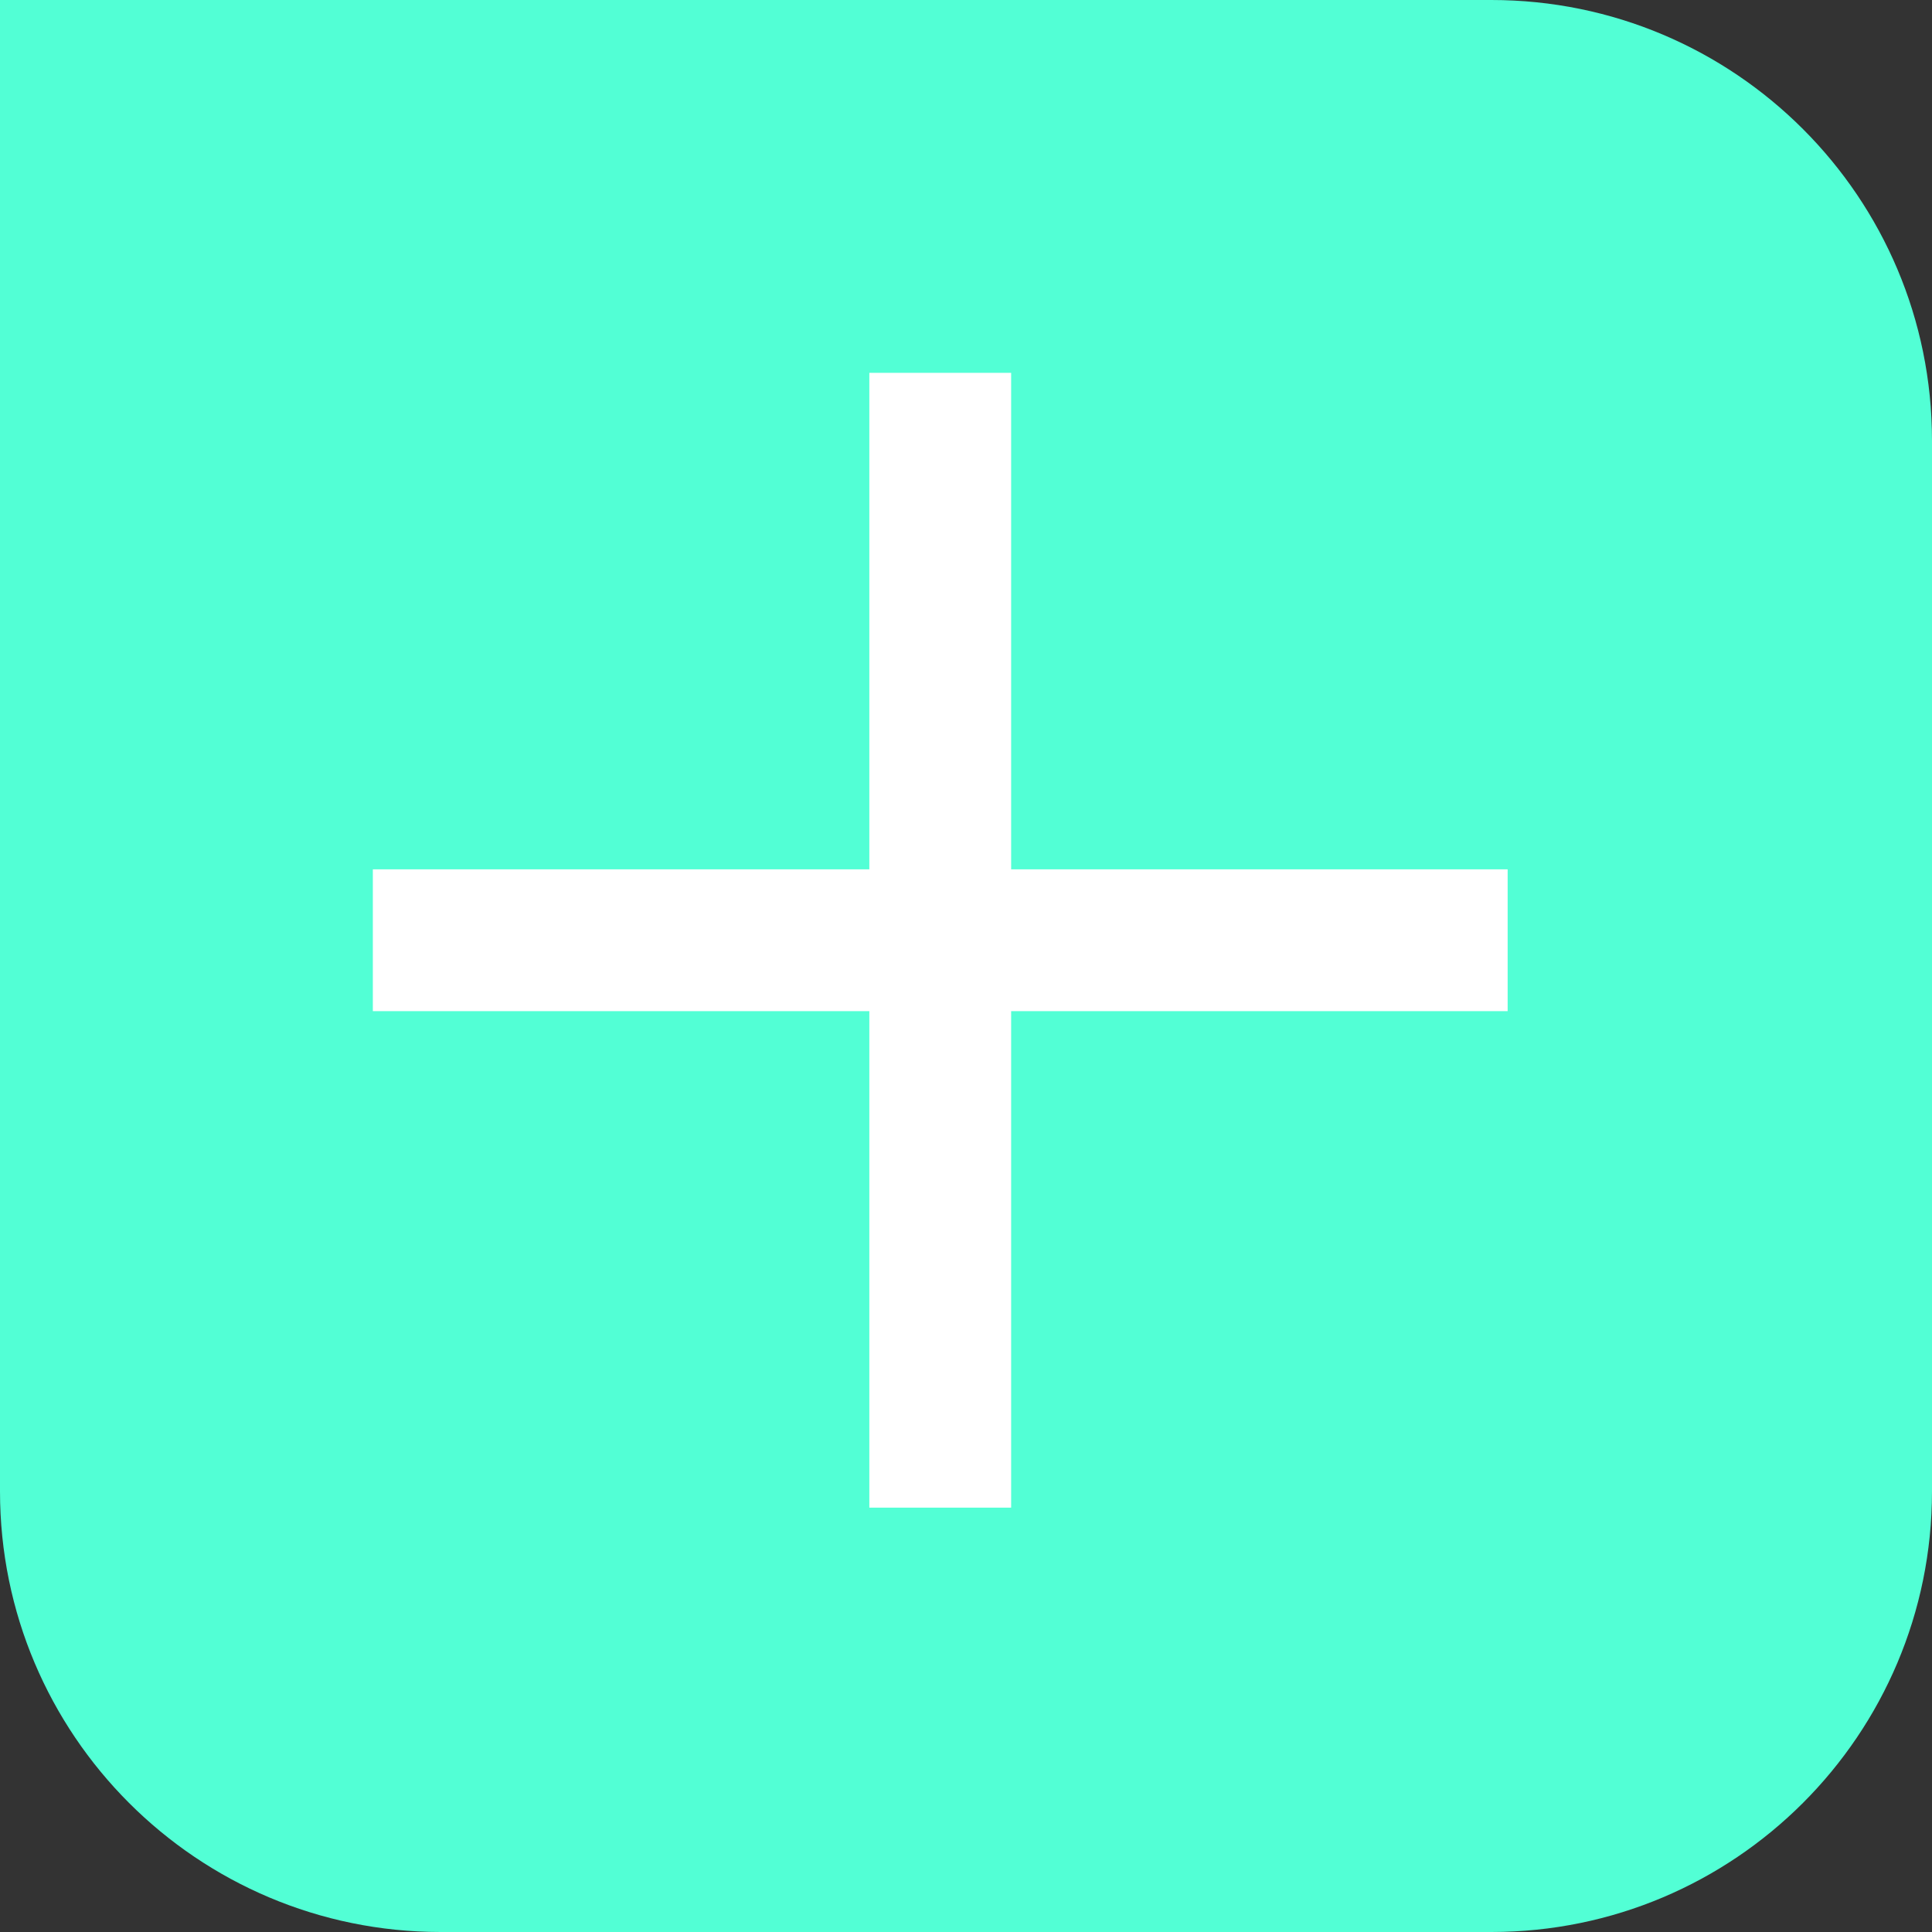 <svg width="57" height="57" viewBox="0 0 57 57" fill="none" xmlns="http://www.w3.org/2000/svg">
<rect x="0" y="0" width="57" height="57" fill="#333333" stroke="none"/>
<path d="M0 0H44C51.18 0 57 5.82 57 13V44C57 51.18 51.18 57 44 57H13C5.82 57 0 51.18 0 44V0Z" fill="#52FFD5"/>
<path fill-rule="evenodd" clip-rule="evenodd" d="M25.648 11V25.648H11V29.832H25.648V44.48H29.832V29.832H44.48V25.648H29.832V11H25.648Z" fill="white"/>
</svg>
